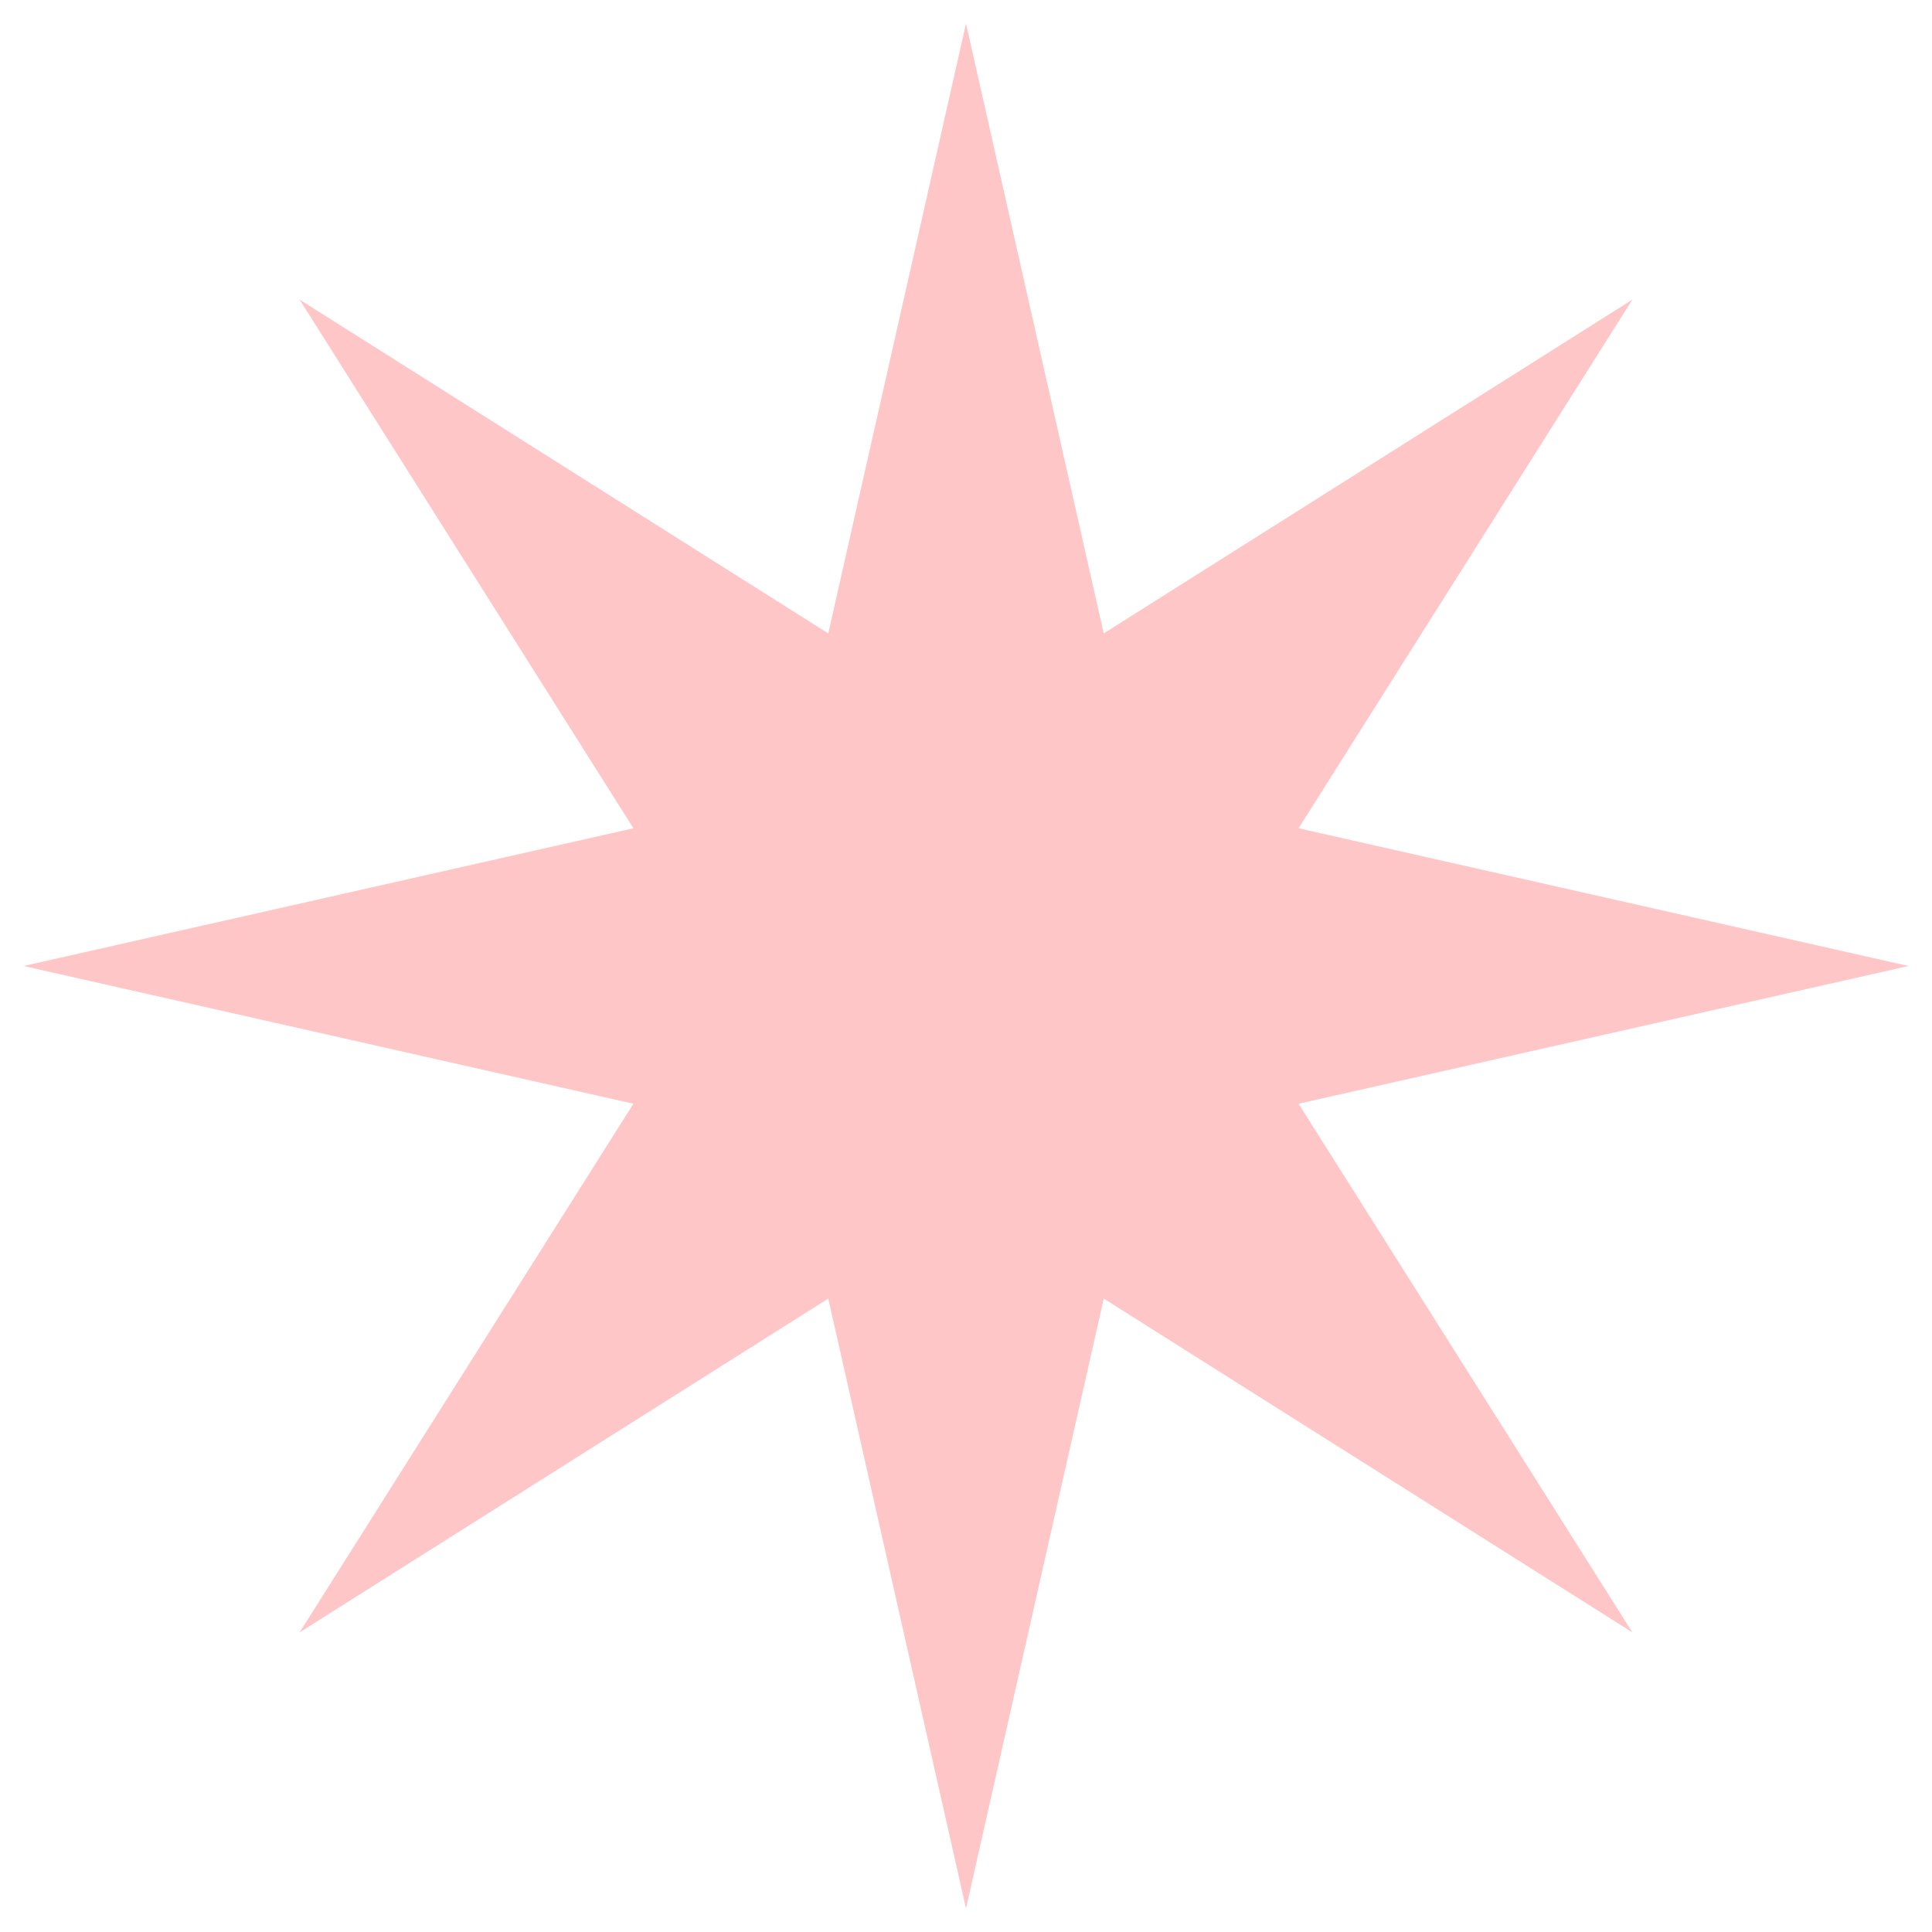 <svg width="41" height="41" viewBox="0 0 41 41" fill="none" xmlns="http://www.w3.org/2000/svg">
<path d="M20.5 0.5L23.423 13.442L34.642 6.358L27.558 17.577L40.5 20.5L27.558 23.423L34.642 34.642L23.423 27.558L20.5 40.5L17.577 27.558L6.358 34.642L13.442 23.423L0.5 20.5L13.442 17.577L6.358 6.358L17.577 13.442L20.5 0.5Z" fill="#FFC6C8"/>
</svg>
